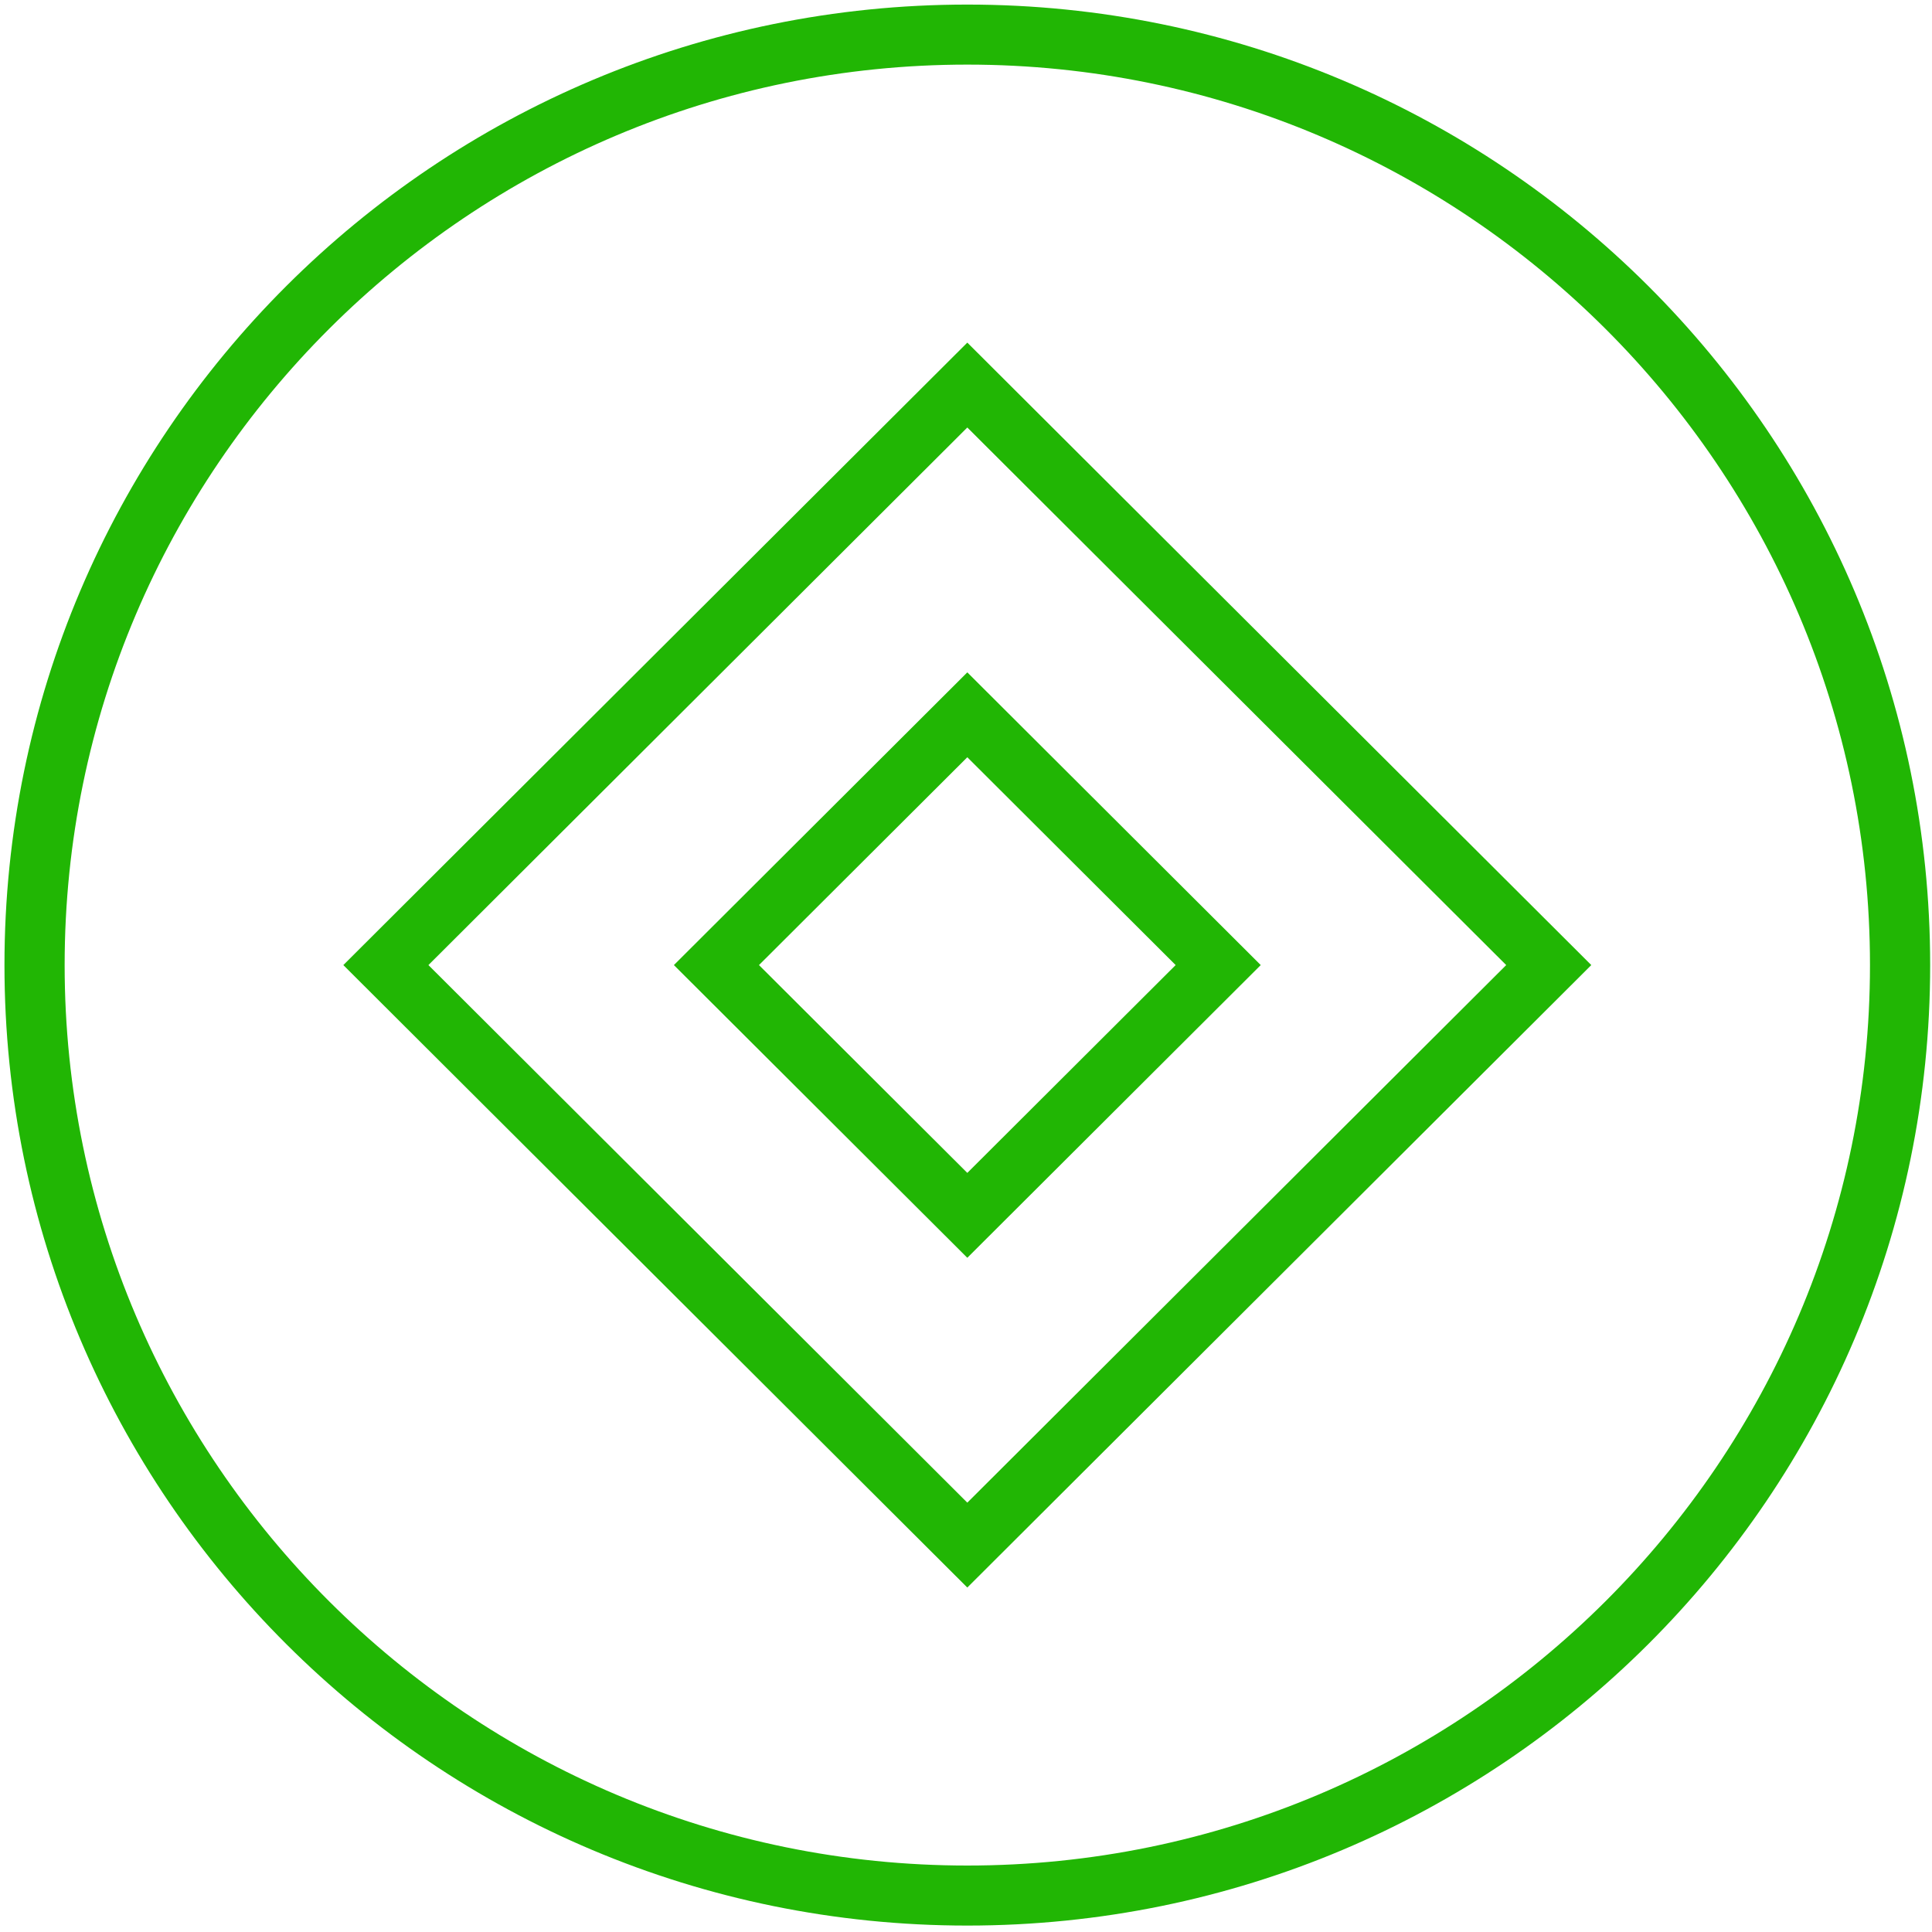<?xml version="1.0" encoding="utf-8"?>
<svg xmlns="http://www.w3.org/2000/svg" viewBox="0 0 500 500">
  <g data-v-423bf9ae="" id="a215cdef-ee96-49e7-a3fe-07a5b9300b08" transform="matrix(15.574, 0, 0, 15.536, 1.156, 1.184)" stroke="none" fill="white" style="">
    <path d="M16 1c8.271 0 15 6.729 15 15s-6.729 15-15 15S1 24.271 1 16 7.729 1 16 1m0-1C7.163 0 0 7.163 0 16s7.163 16 16 16 16-7.163 16-16S24.837 0 16 0z" style="fill: rgb(33, 182, 4);"/>
    <path d="M16 7.045L24.955 16 16 24.955 7.045 16 16 7.045m0-1.414L5.631 16 16 26.369 26.369 16 16 5.631z" style="fill: rgb(33, 182, 4);"/>
    <path d="M16 12.538L19.462 16 16 19.462 12.538 16 16 12.538m0-1.414L11.124 16 16 20.876 20.876 16 16 11.124z" style="fill: rgb(33, 182, 4);"/>
  </g>
</svg>